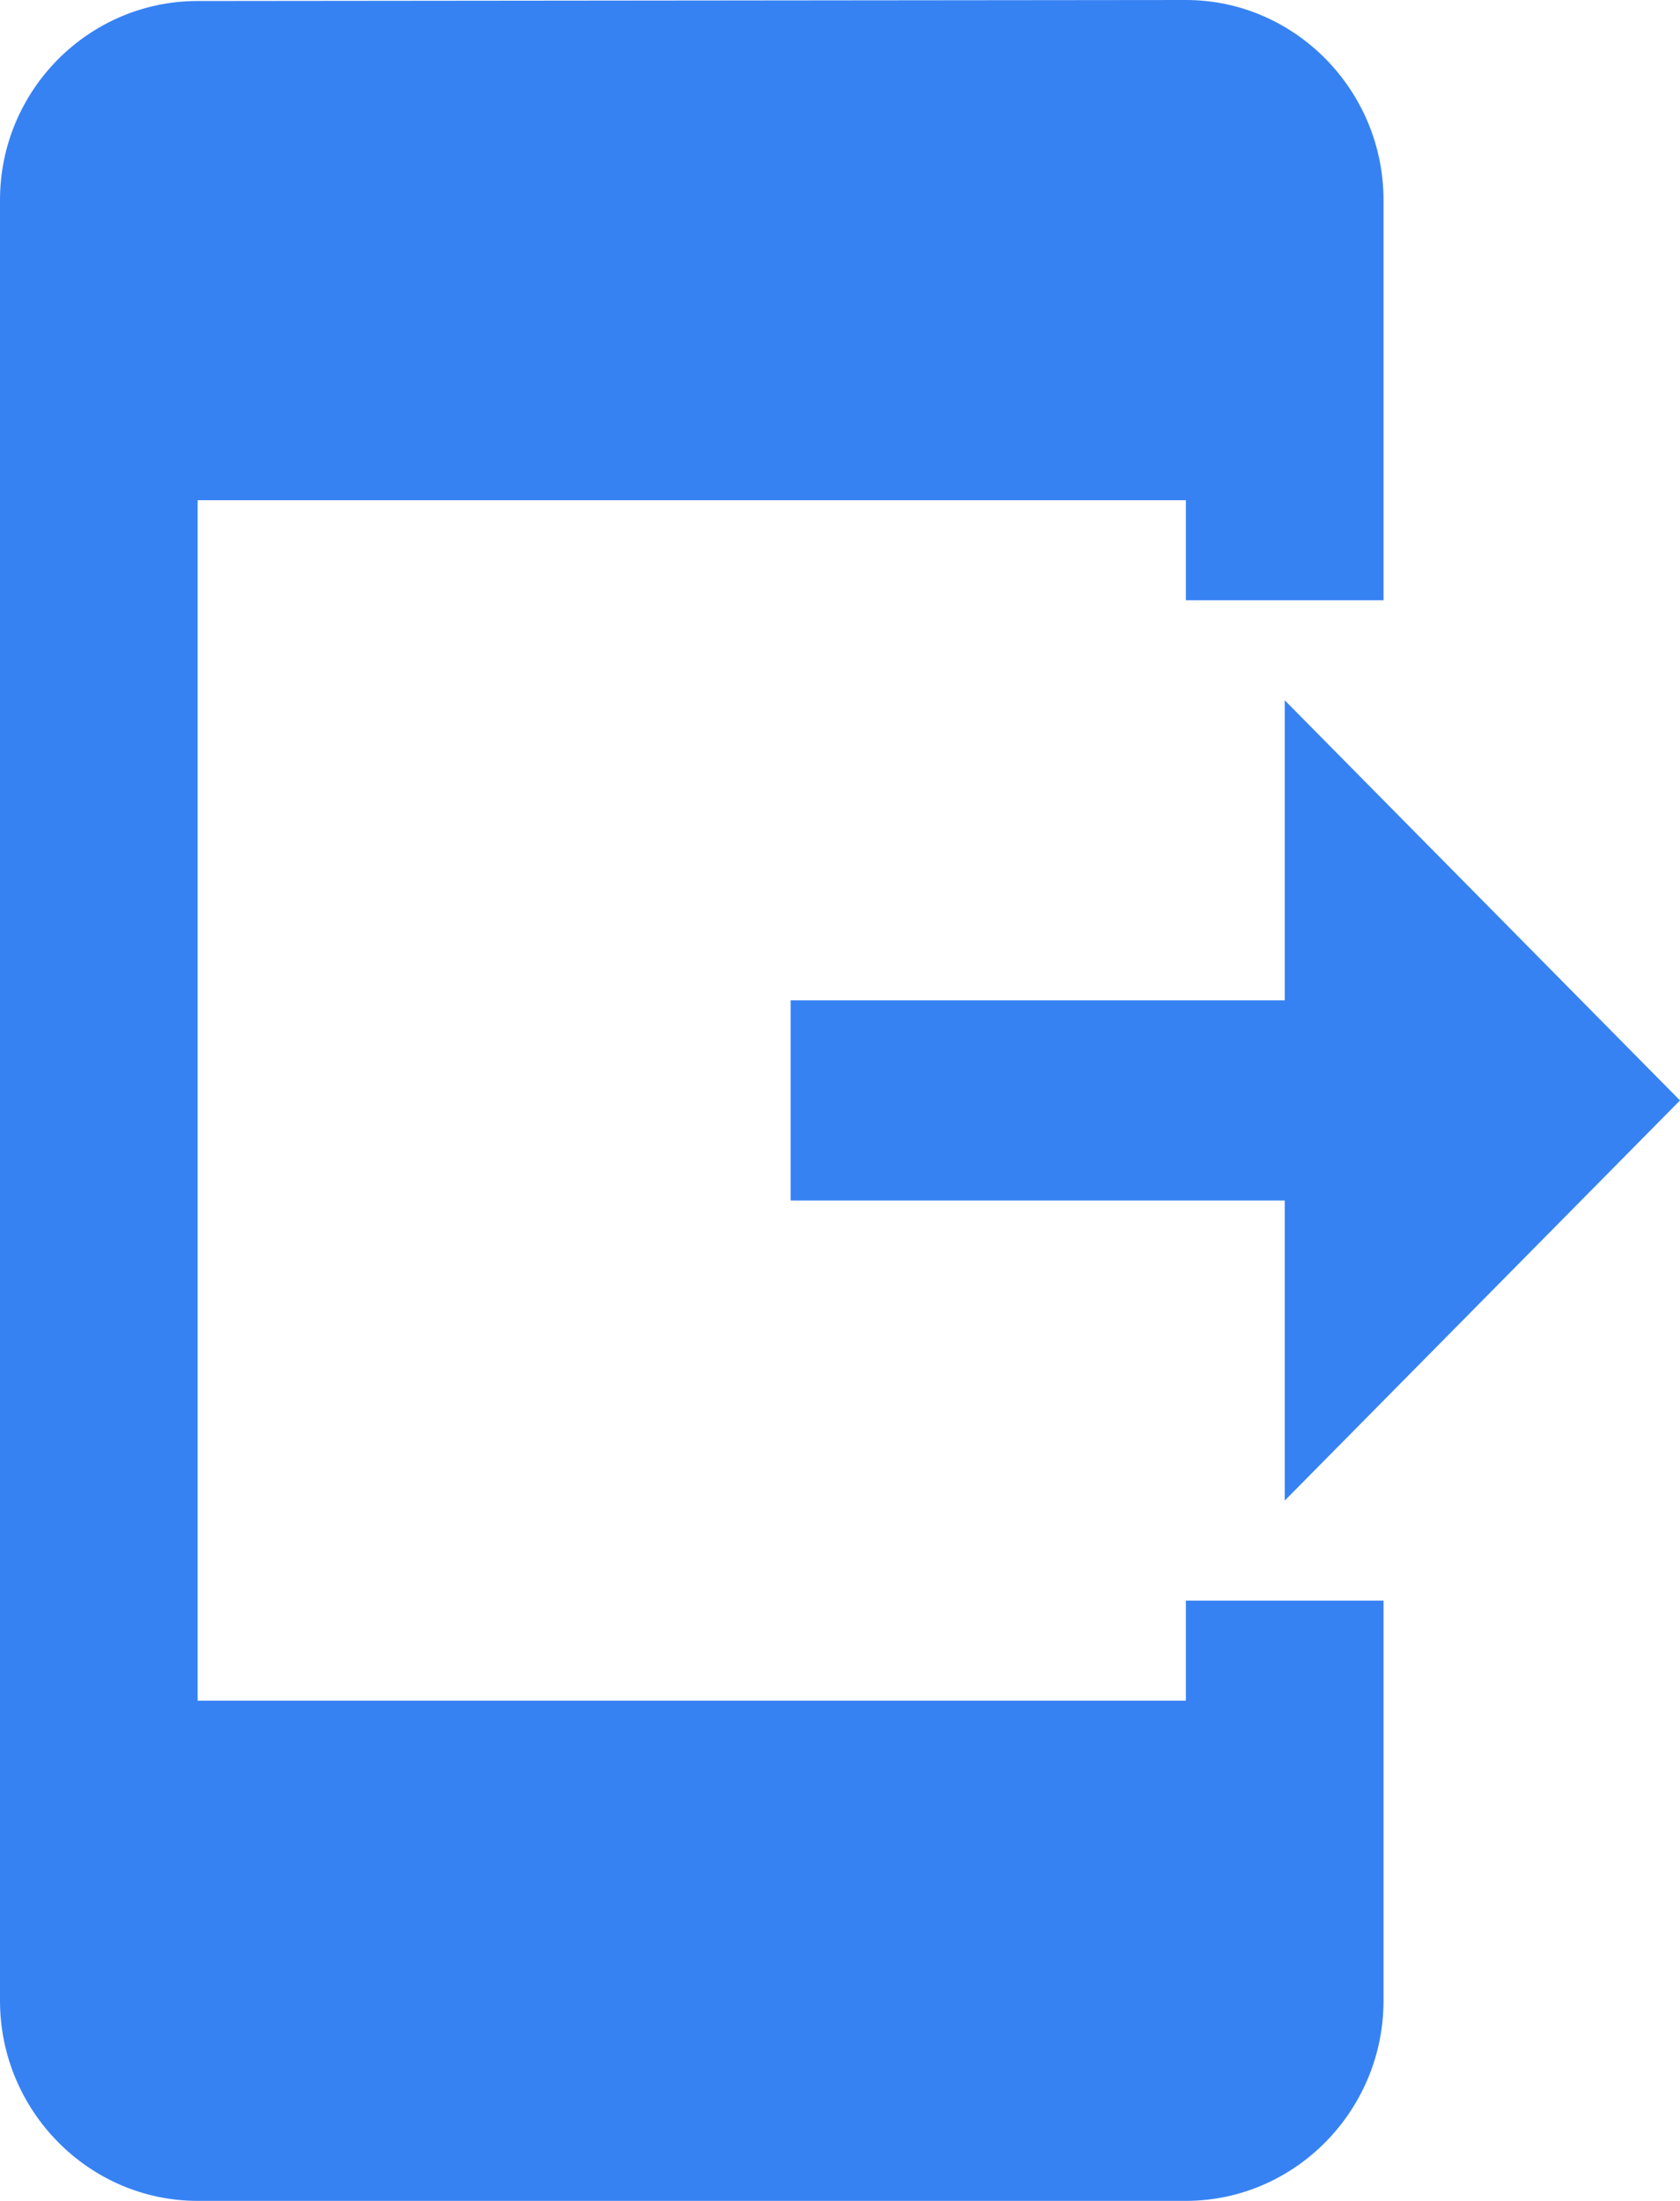 <svg width="42" height="55" viewBox="0 0 42 55" fill="none" xmlns="http://www.w3.org/2000/svg">
<path d="M29.647 40H34.588V50C34.588 52.75 32.365 55 29.647 55H4.941C2.224 55 0 52.75 0 50V5C0 2.25 2.224 0.025 4.941 0.025L29.647 0C32.365 0 34.588 2.25 34.588 5V15H29.647V12.5H4.941V42.5H29.647V40ZM42 27.5L32.118 17.5V25H19.765V30H32.118V37.5L42 27.5Z" fill="#3782F3"/>
</svg>
